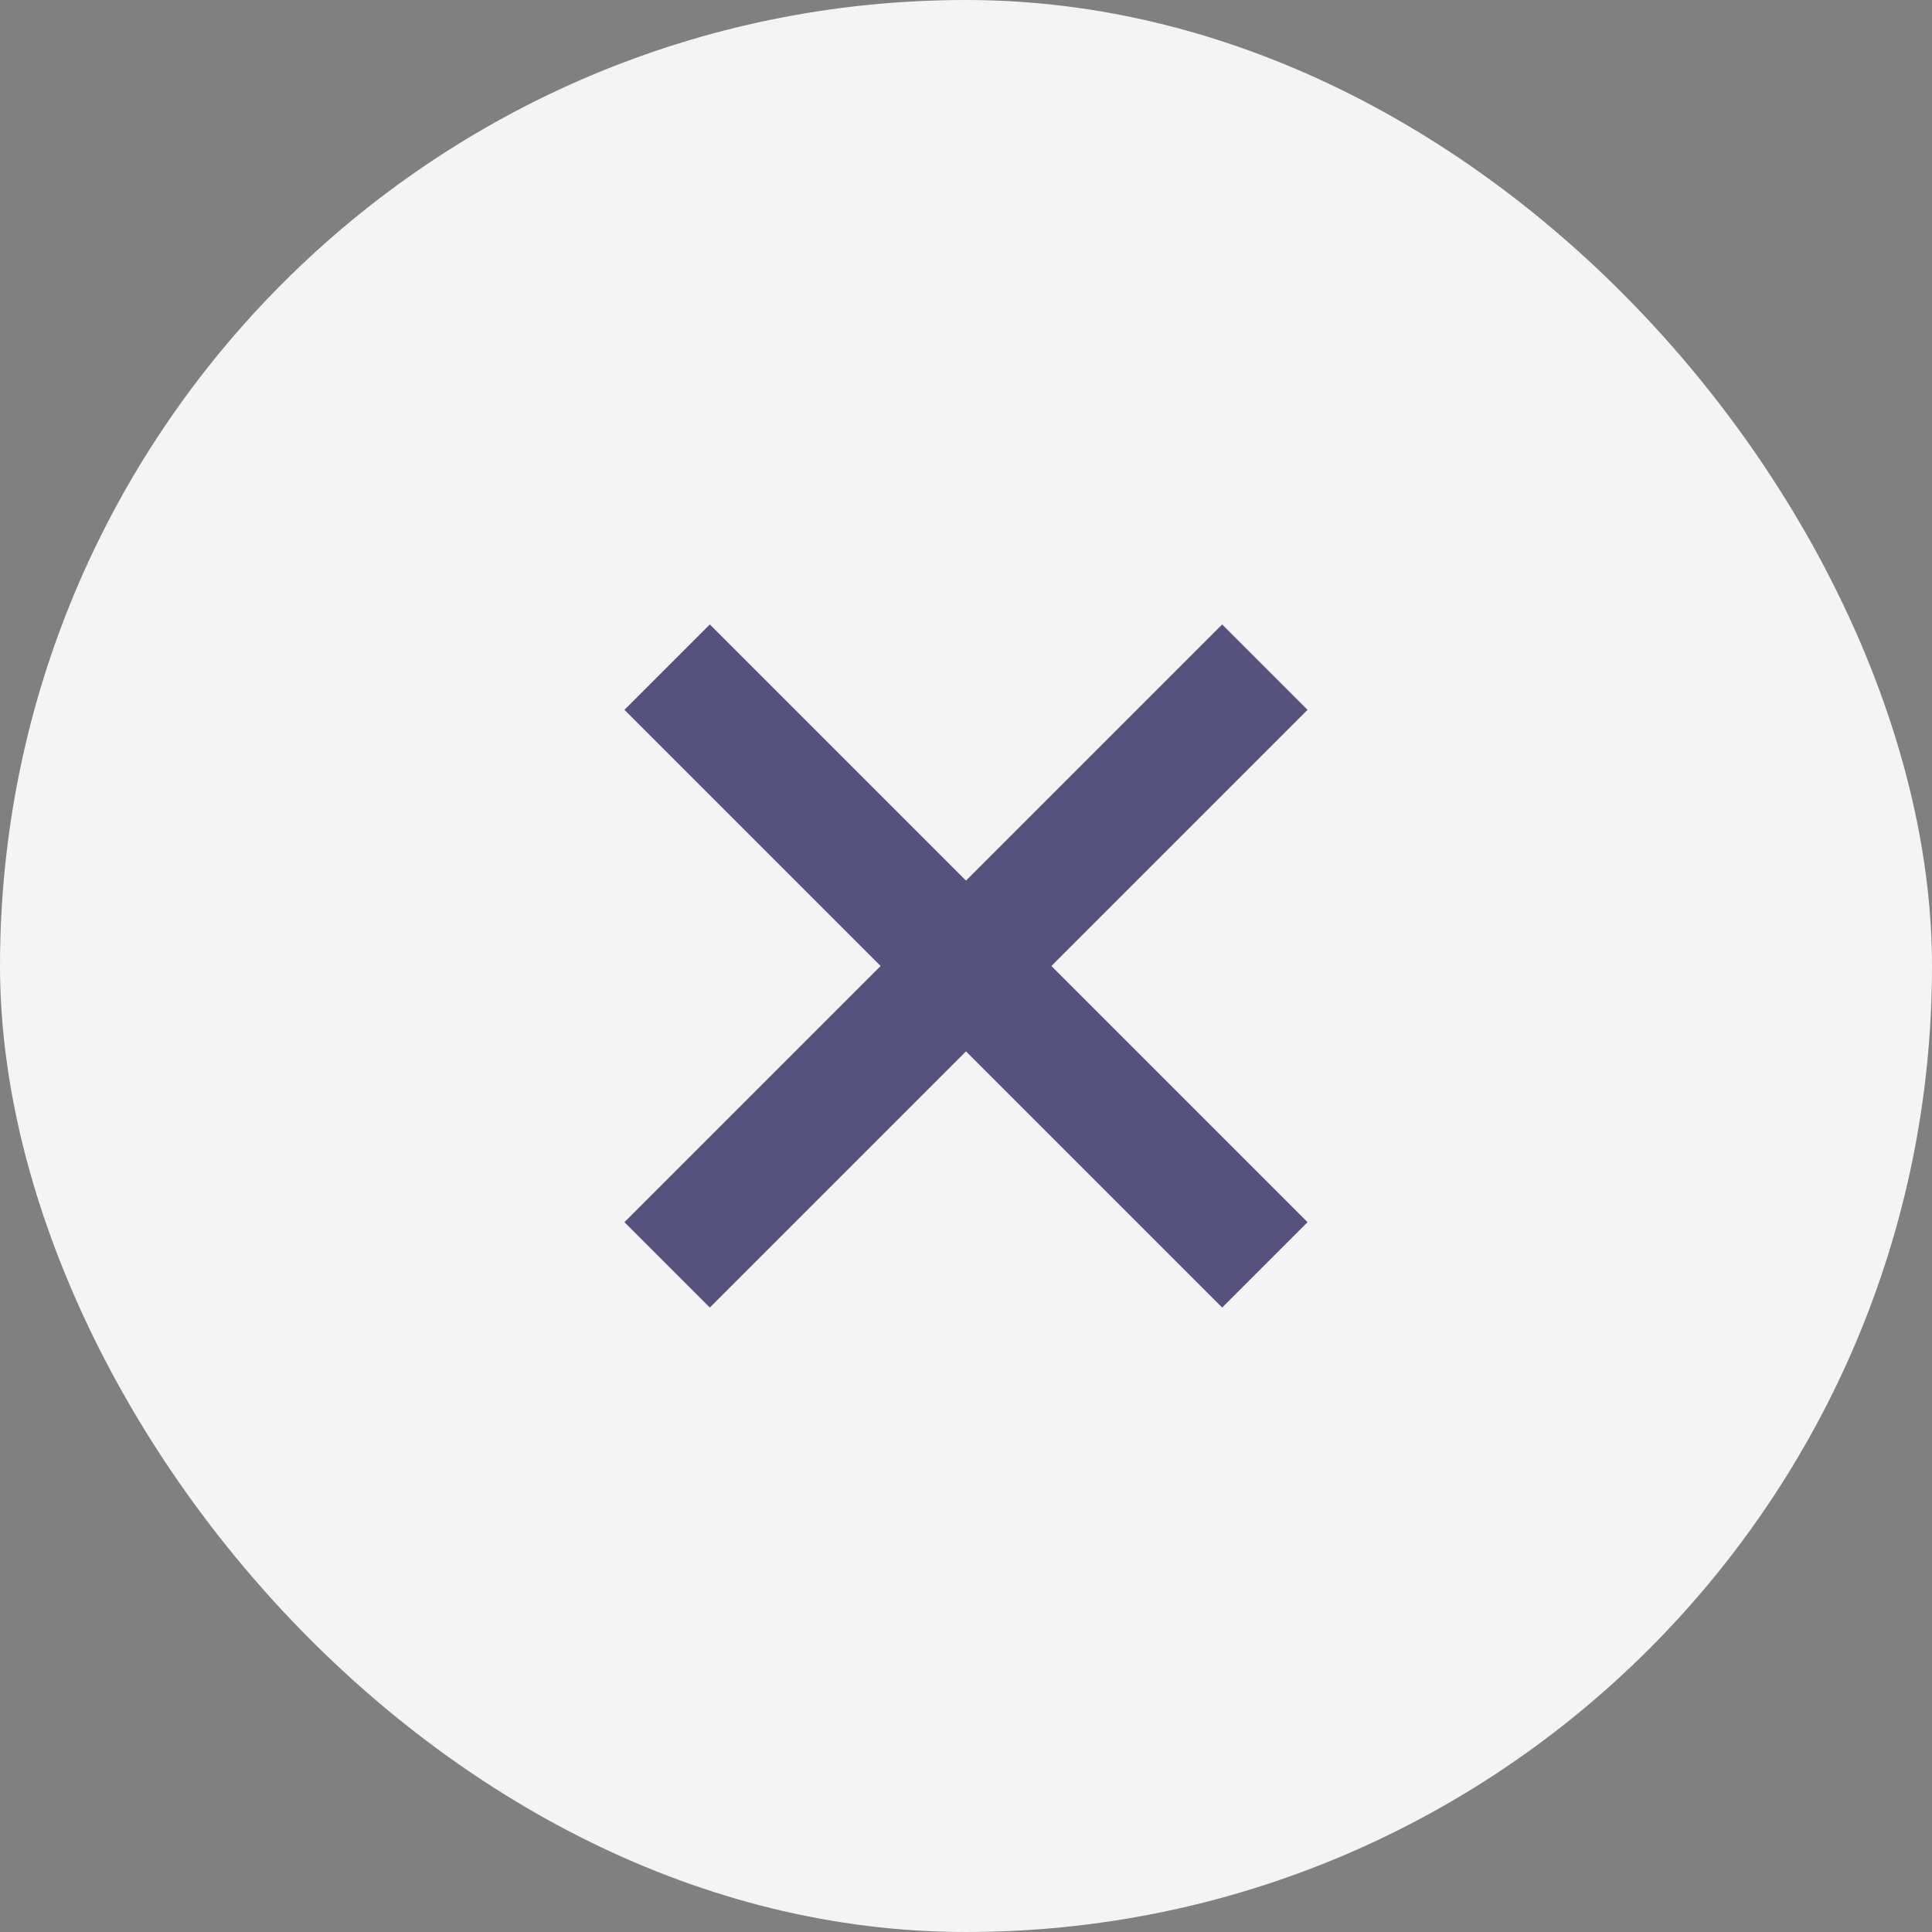 <svg width="32" height="32" viewBox="0 0 32 32" fill="none" xmlns="http://www.w3.org/2000/svg">
<rect x="0" y="0" width="32" height="32" fill="#808080" stroke="none"/>
<rect width="32" height="32" rx="16" fill="#F5F4F5"/>
<path fill-rule="evenodd" clip-rule="evenodd" d="M16 14.586L11.757 10.343L10.343 11.757L14.586 16L10.343 20.243L11.757 21.657L16 17.414L20.243 21.657L21.657 20.243L17.414 16L21.657 11.757L20.243 10.343L16 14.586Z" fill="#130E4A" fill-opacity="0.7"/>
</svg>
